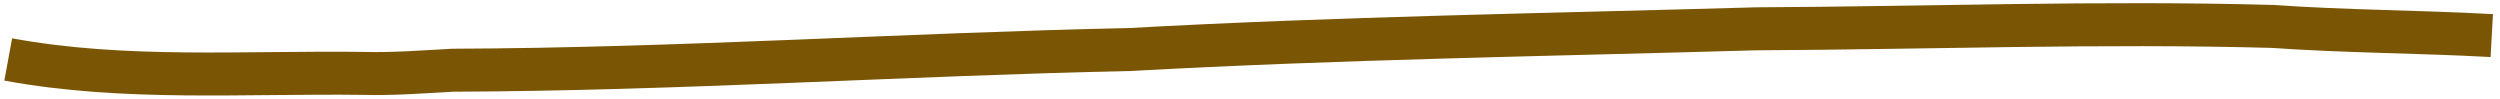 <svg width="304" height="12" viewBox="0 0 304 12" fill="none" xmlns="http://www.w3.org/2000/svg">
<path d="M303 4.327C294.232 3.843 285.332 3.843 276.367 3.214C255.403 2.633 234.373 3.408 213.54 3.504C188.16 4.23 162.779 4.618 137.398 6.021C109.973 6.602 82.483 8.441 55.058 8.538C51.498 8.731 47.806 9.022 44.246 8.925C29.809 8.731 15.174 9.845 1 7.231" stroke="#7A5503" stroke-width="5.226"/>
</svg>
